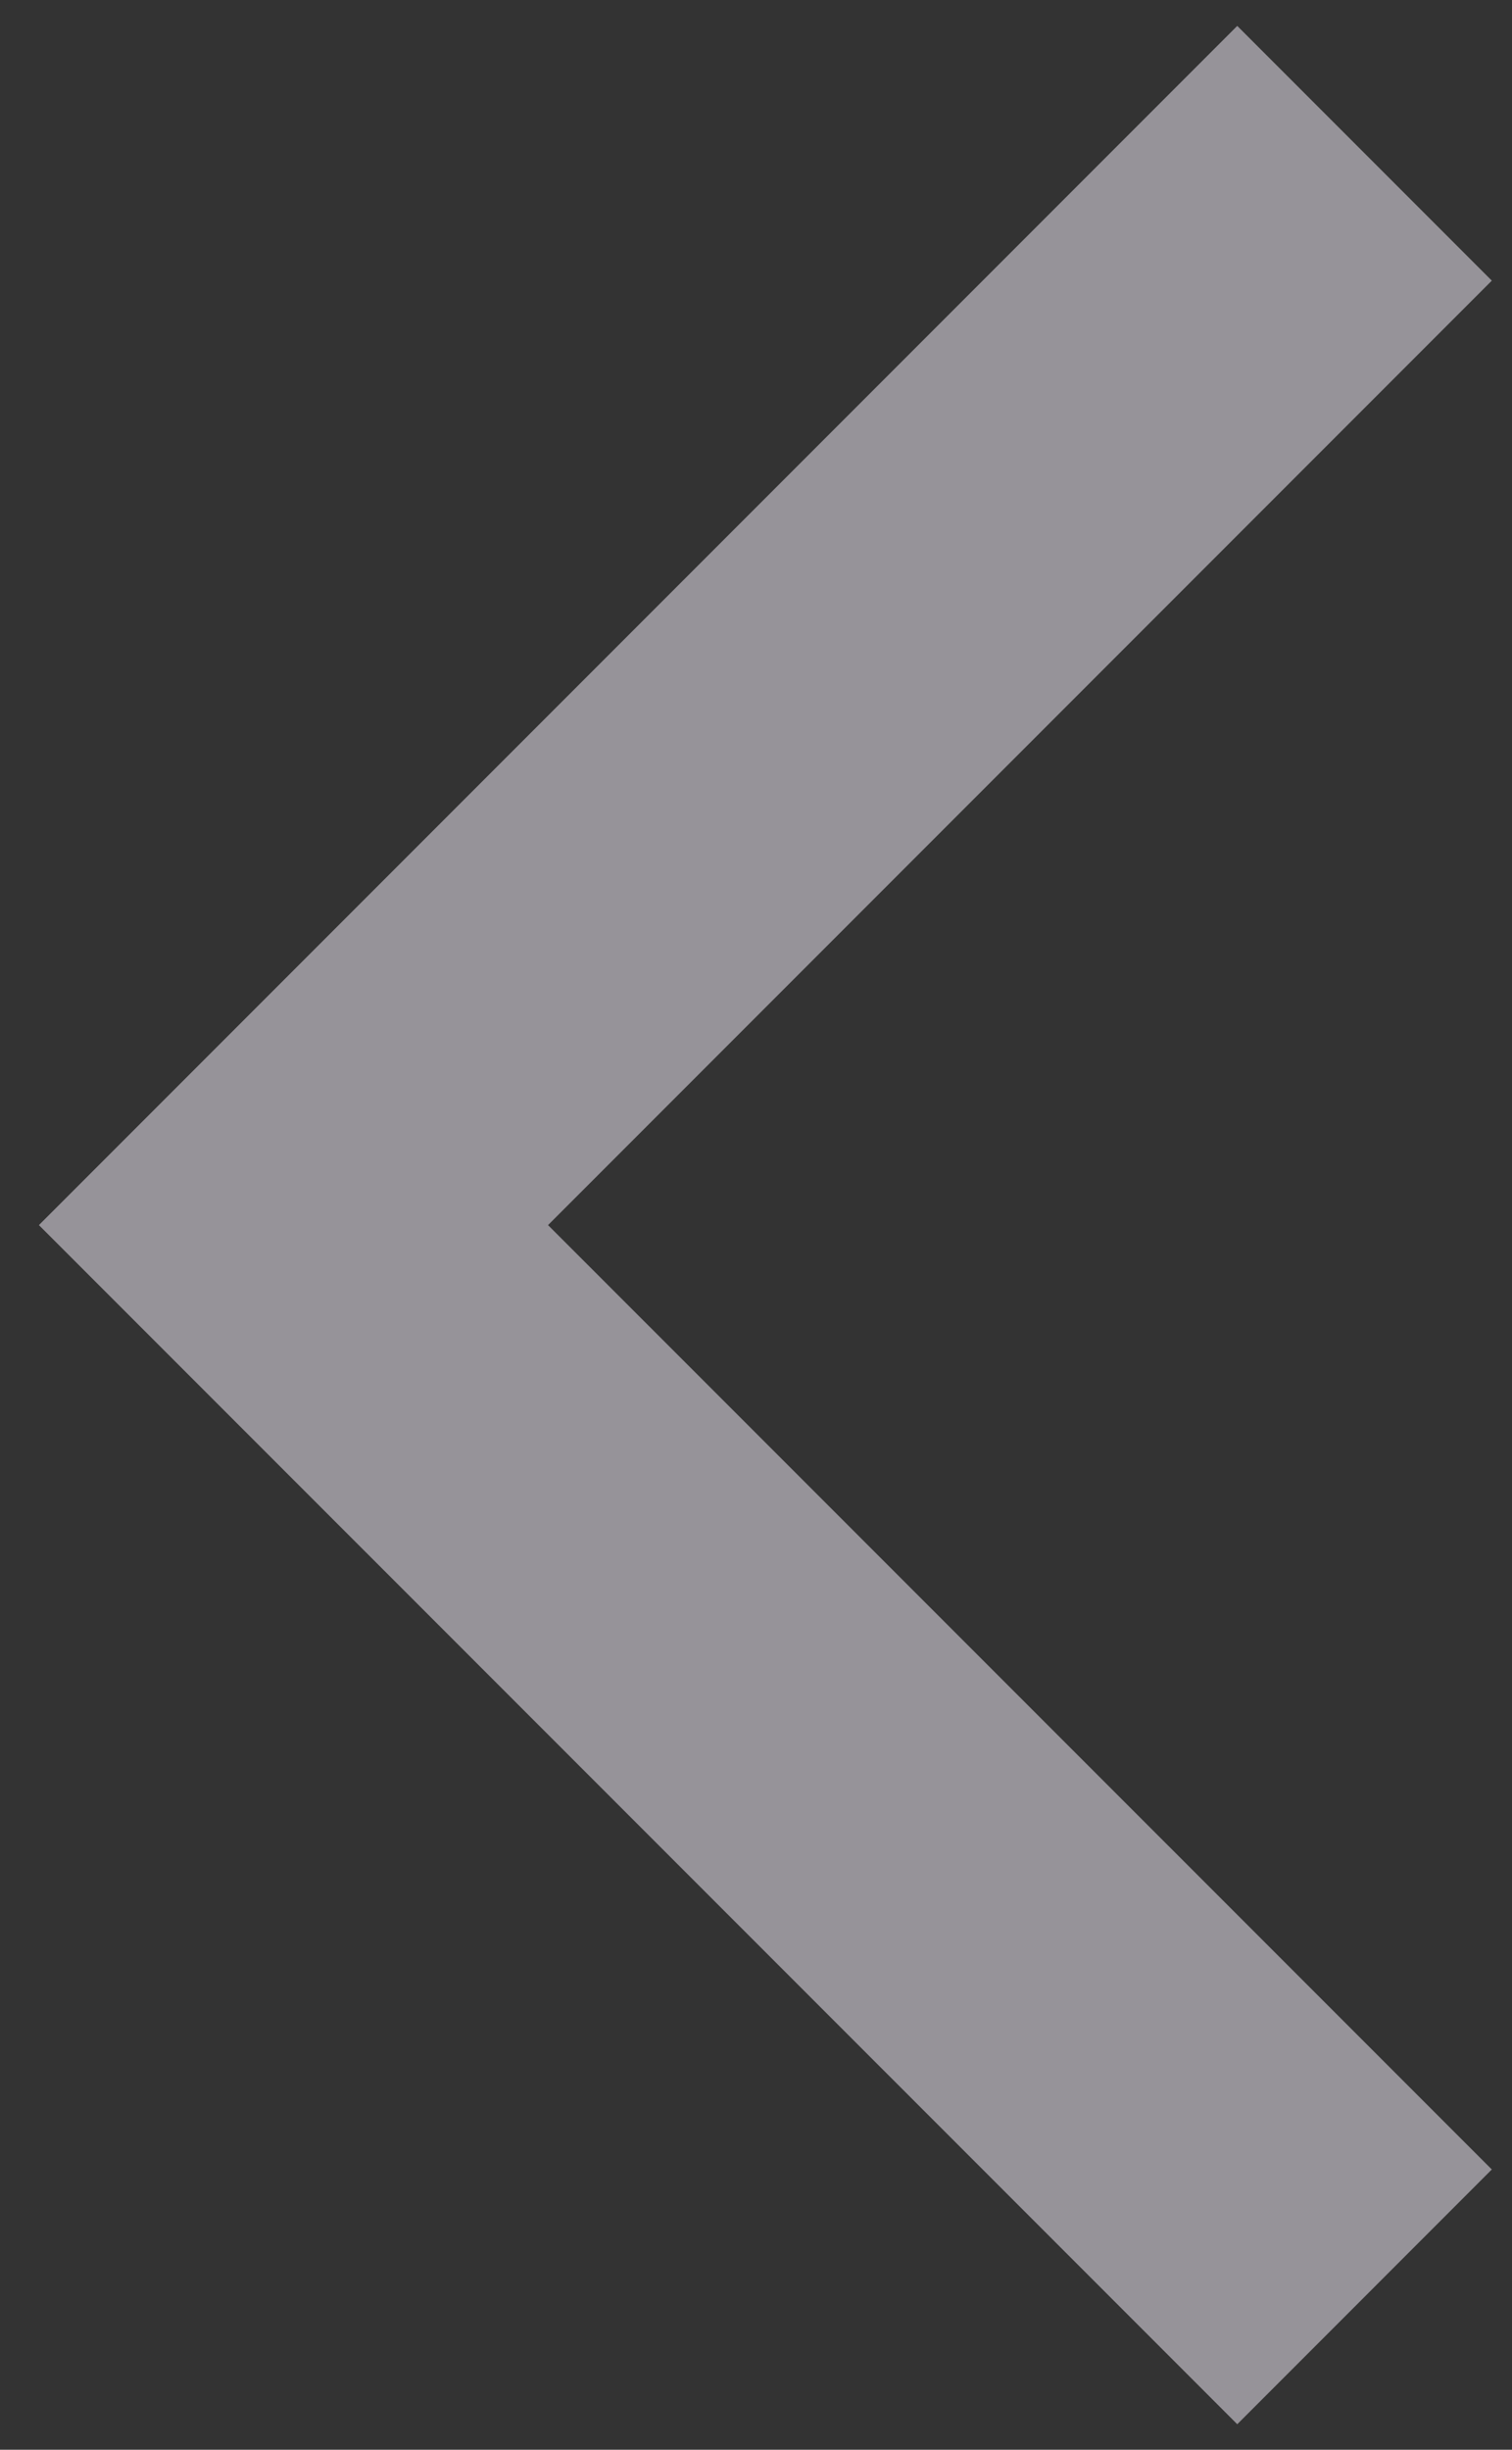 <svg width="21" height="34" viewBox="0 0 21 34" fill="none" xmlns="http://www.w3.org/2000/svg">
<rect x="0" y="0" width="21" height="34" fill="#333333" stroke="none"/>
<path opacity="0.5" d="M17.184 30.11L4.076 17.003L17.184 3.895" stroke="#FAF5FF" stroke-width="5" stroke-linecap="square"/>
</svg>
